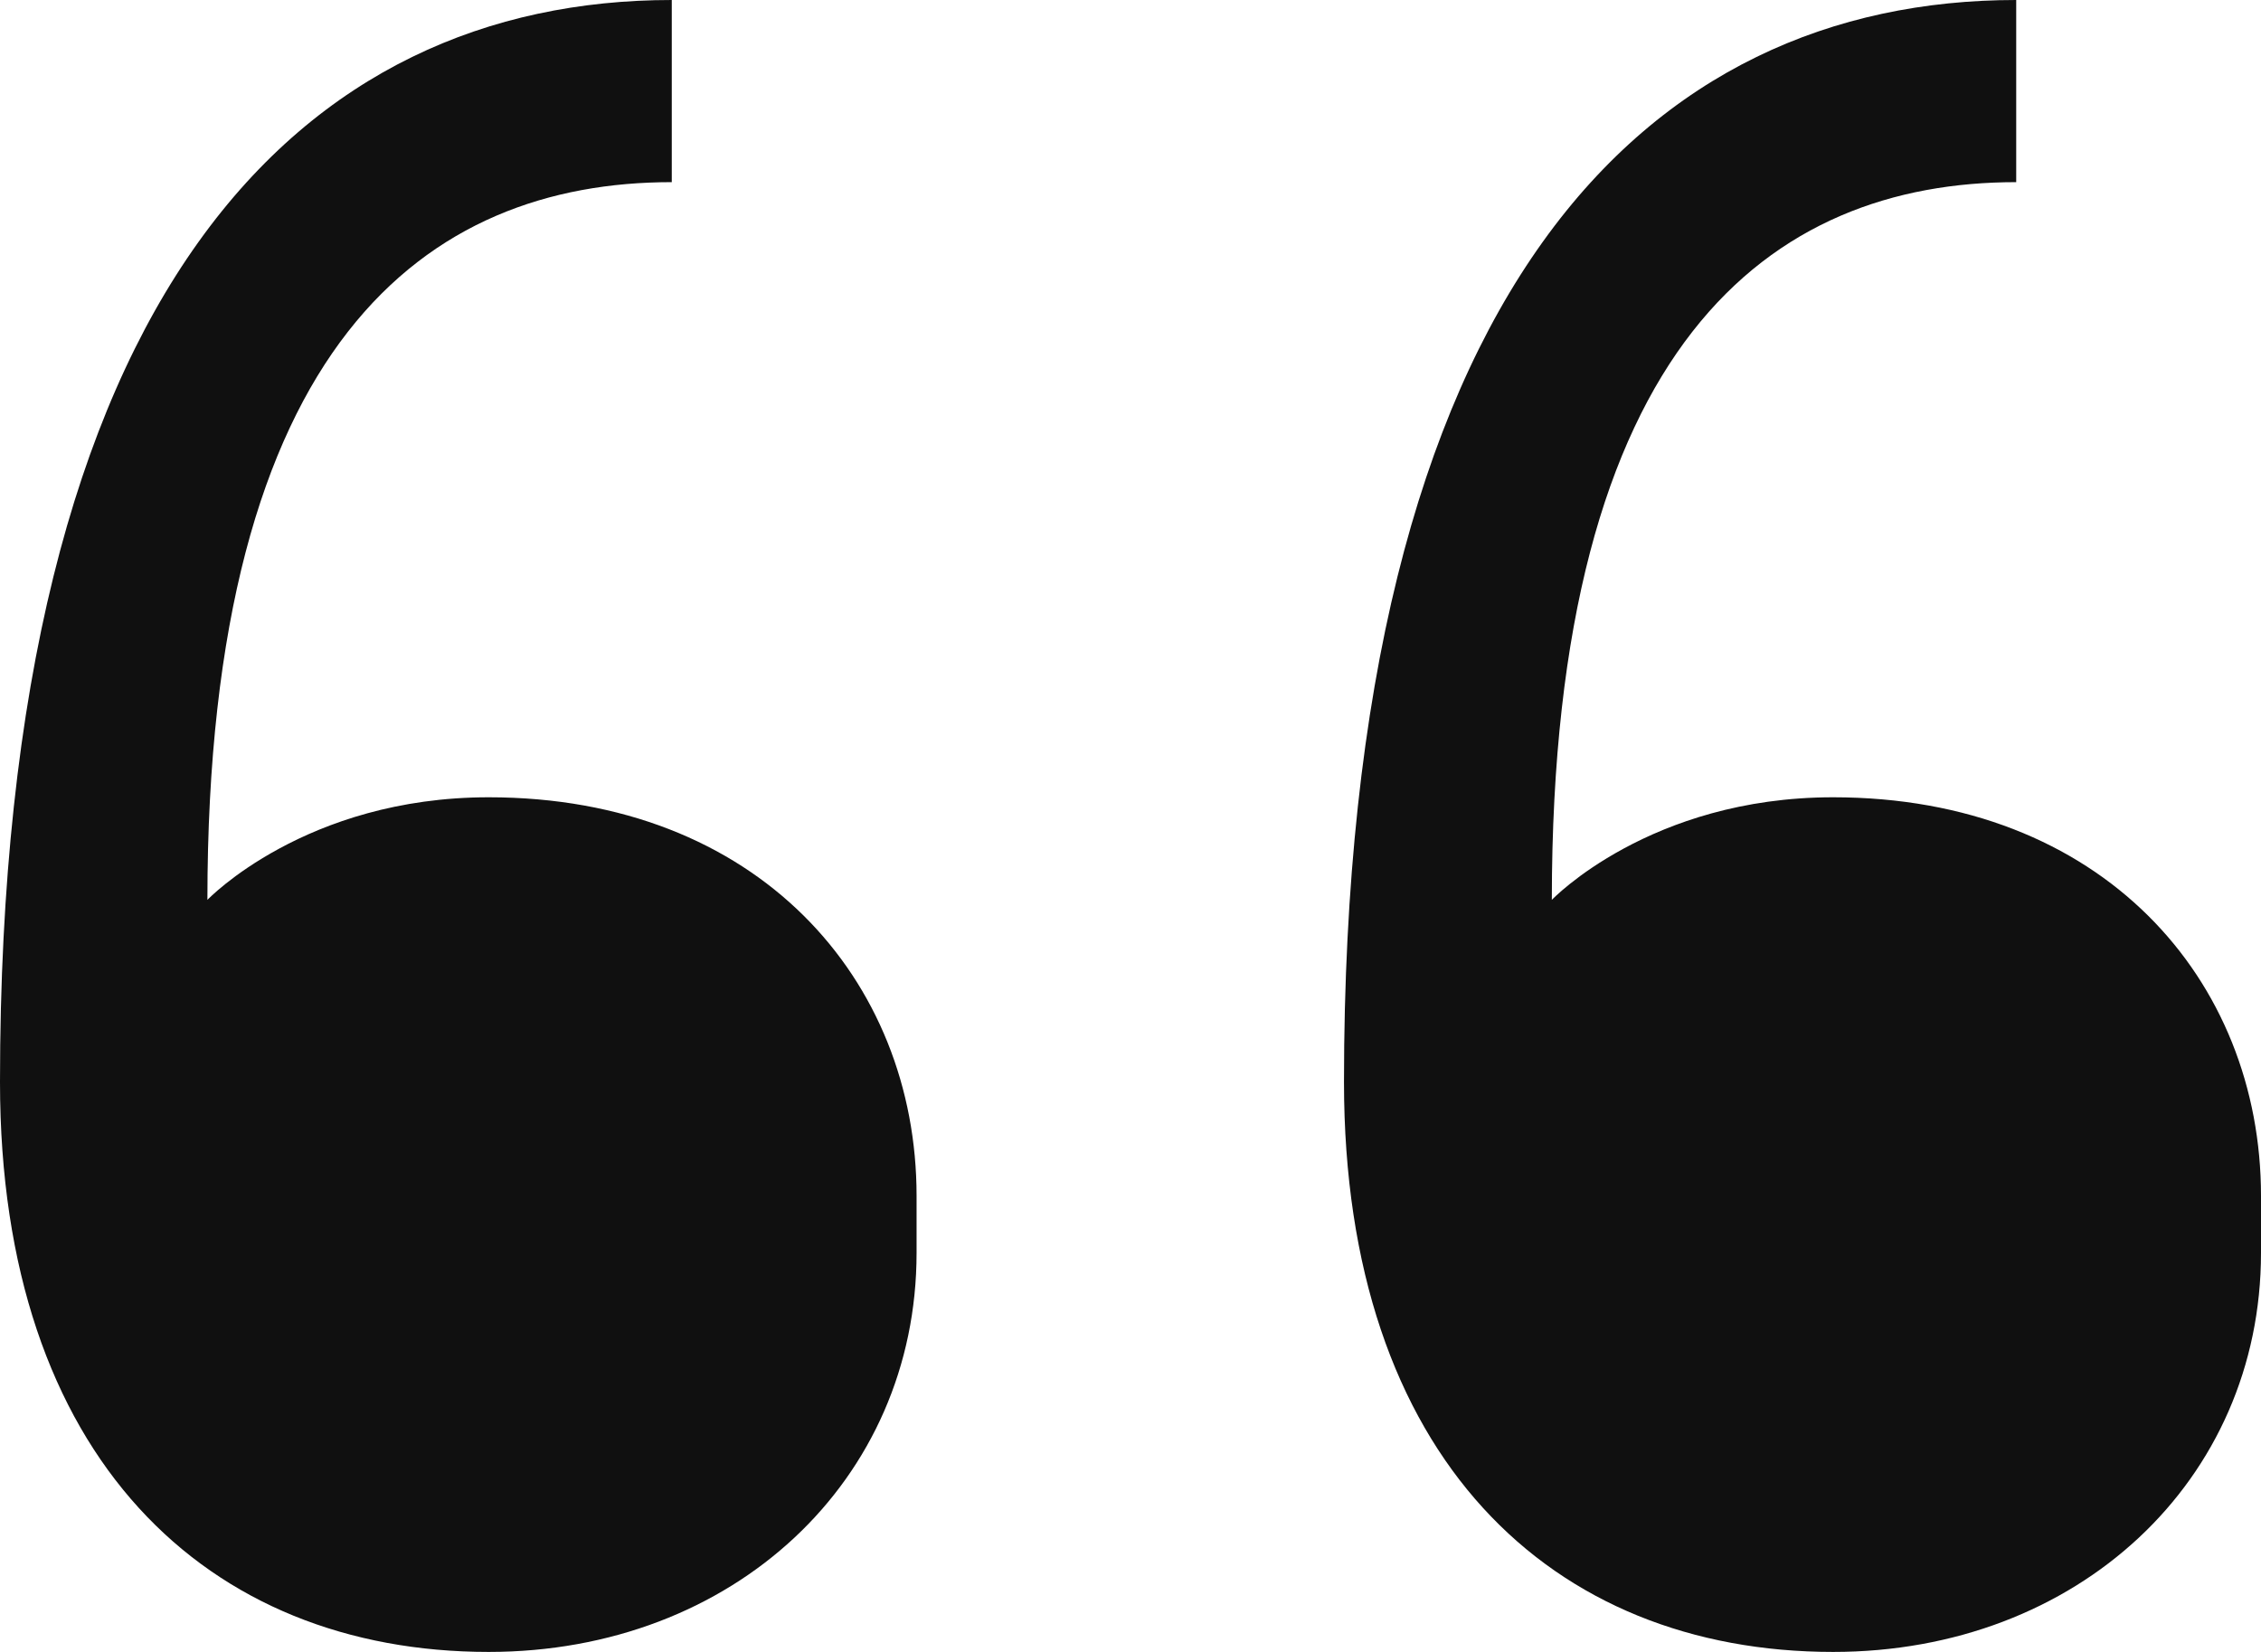 <svg width="52" height="38" viewBox="0 0 52 38" fill="none" xmlns="http://www.w3.org/2000/svg" xmlns:xlink="http://www.w3.org/1999/xlink">
	<path id="“" d="M15.45 0C7.02 0 0 6.55 0 24.89C0 33.54 4.77 38 11.24 38C16.86 38 21.08 34.06 21.08 28.82L21.08 27.51C21.08 22.53 17.42 18.34 11.24 18.34C7.02 18.34 4.77 20.7 4.77 20.7C4.77 7.86 9.83 4.19 15.45 4.19L15.45 0ZM46.37 0C37.94 0 30.91 6.55 30.91 24.89C30.91 33.54 35.69 38 42.16 38C47.78 38 52 34.06 52 28.82L52 27.51C52 22.53 48.34 18.34 42.16 18.34C37.94 18.34 35.69 20.7 35.69 20.7C35.69 7.86 40.75 4.19 46.37 4.19L46.37 0Z" fill="#101010" fill-opacity="1" fill-rule="nonzero"/>
</svg>
